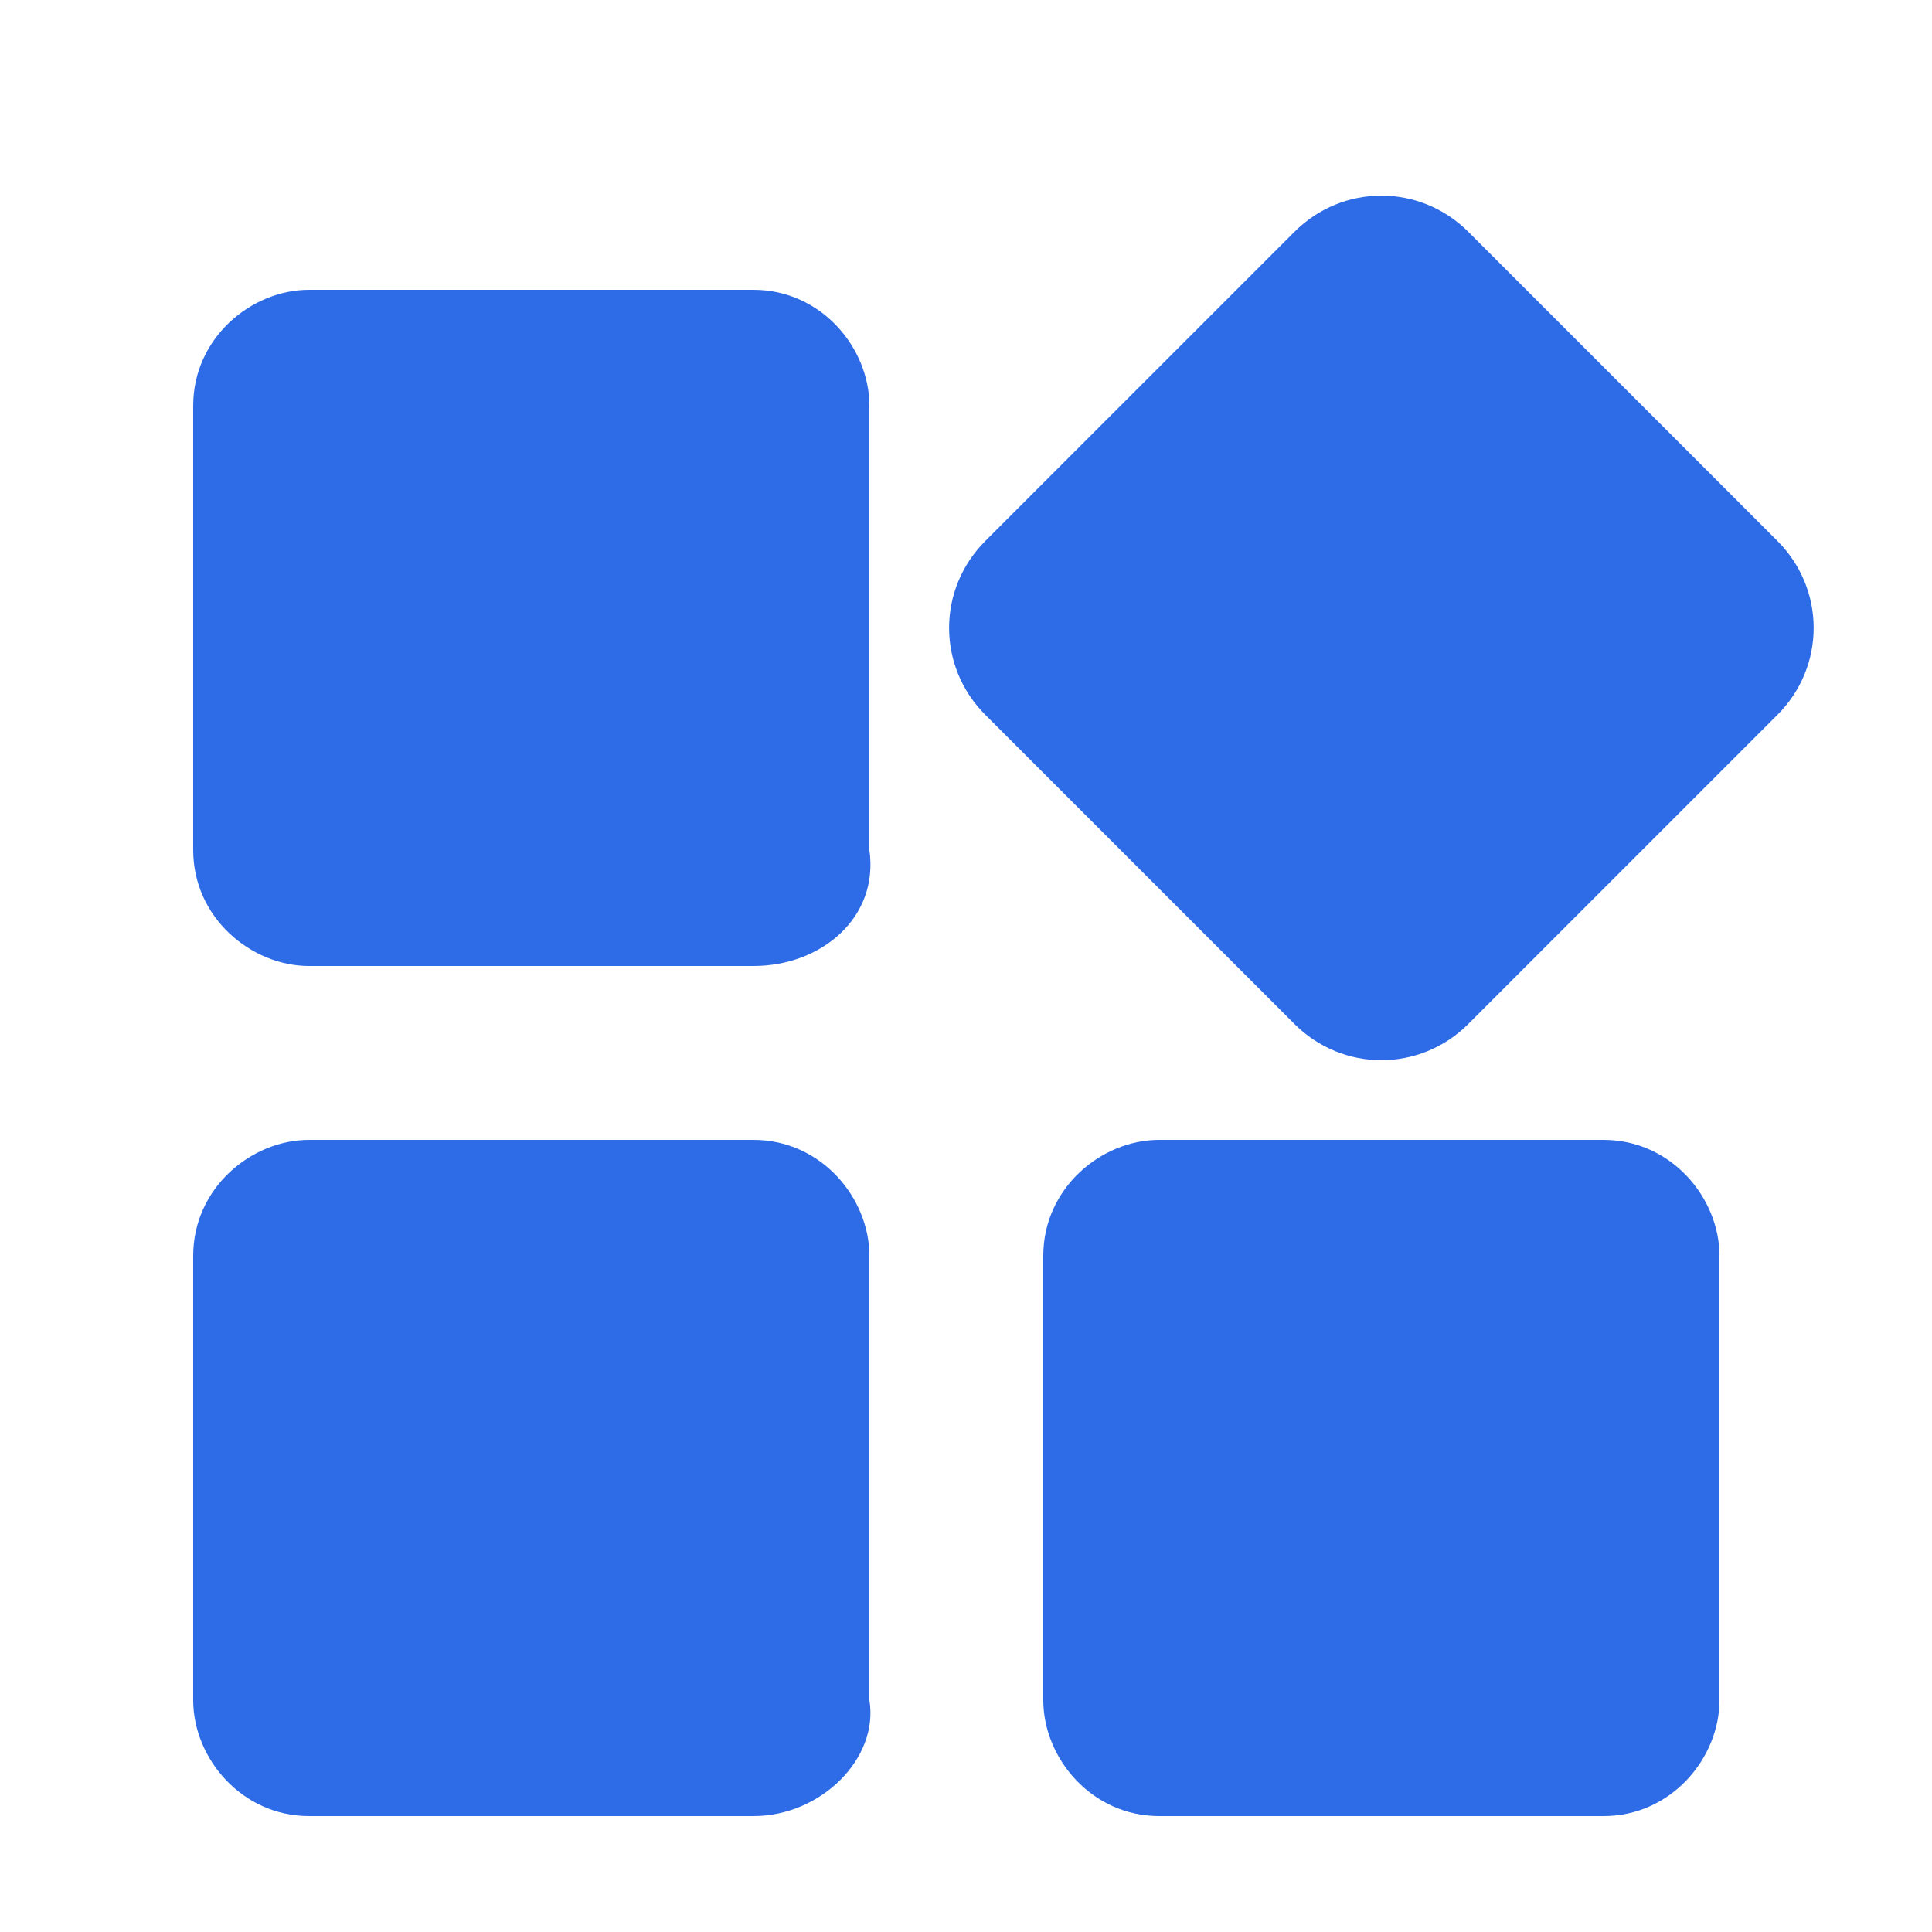 <?xml version="1.0" encoding="utf-8"?>
<!-- Generator: Adobe Illustrator 22.0.0, SVG Export Plug-In . SVG Version: 6.00 Build 0)  -->
<svg version="1.1" id="图层_1" xmlns="http://www.w3.org/2000/svg" xmlns:xlink="http://www.w3.org/1999/xlink" x="0px" y="0px"
	 viewBox="0 0 20 20" style="enable-background:new 0 0 20 20;" xml:space="preserve">
<style type="text/css">
	.st0{fill:#2E6BE6;}
</style>
<path id="Combined-Shape" class="st0" d="M7.8,18.8H3.2c-0.7,0-1.2-0.6-1.2-1.2v-4.6c0-0.7,0.6-1.2,1.2-1.2h4.6
	c0.7,0,1.2,0.6,1.2,1.2v4.6C9.1,18.2,8.5,18.8,7.8,18.8z M16.6,18.8H12c-0.7,0-1.2-0.6-1.2-1.2v-4.6c0-0.7,0.6-1.2,1.2-1.2h4.6
	c0.7,0,1.2,0.6,1.2,1.2v4.6C17.8,18.2,17.3,18.8,16.6,18.8z M7.8,10H3.2C2.6,10,2,9.5,2,8.8V4.2c0-0.7,0.6-1.2,1.2-1.2h4.6
	c0.7,0,1.2,0.6,1.2,1.2v4.6C9.1,9.5,8.5,10,7.8,10z M13.4,10.6l-3.2-3.2c-0.5-0.5-0.5-1.3,0-1.8l3.2-3.2c0.5-0.5,1.3-0.5,1.8,0
	l3.2,3.2c0.5,0.5,0.5,1.3,0,1.8l-3.2,3.2C14.7,11.1,13.9,11.1,13.4,10.6z"/>
</svg>
